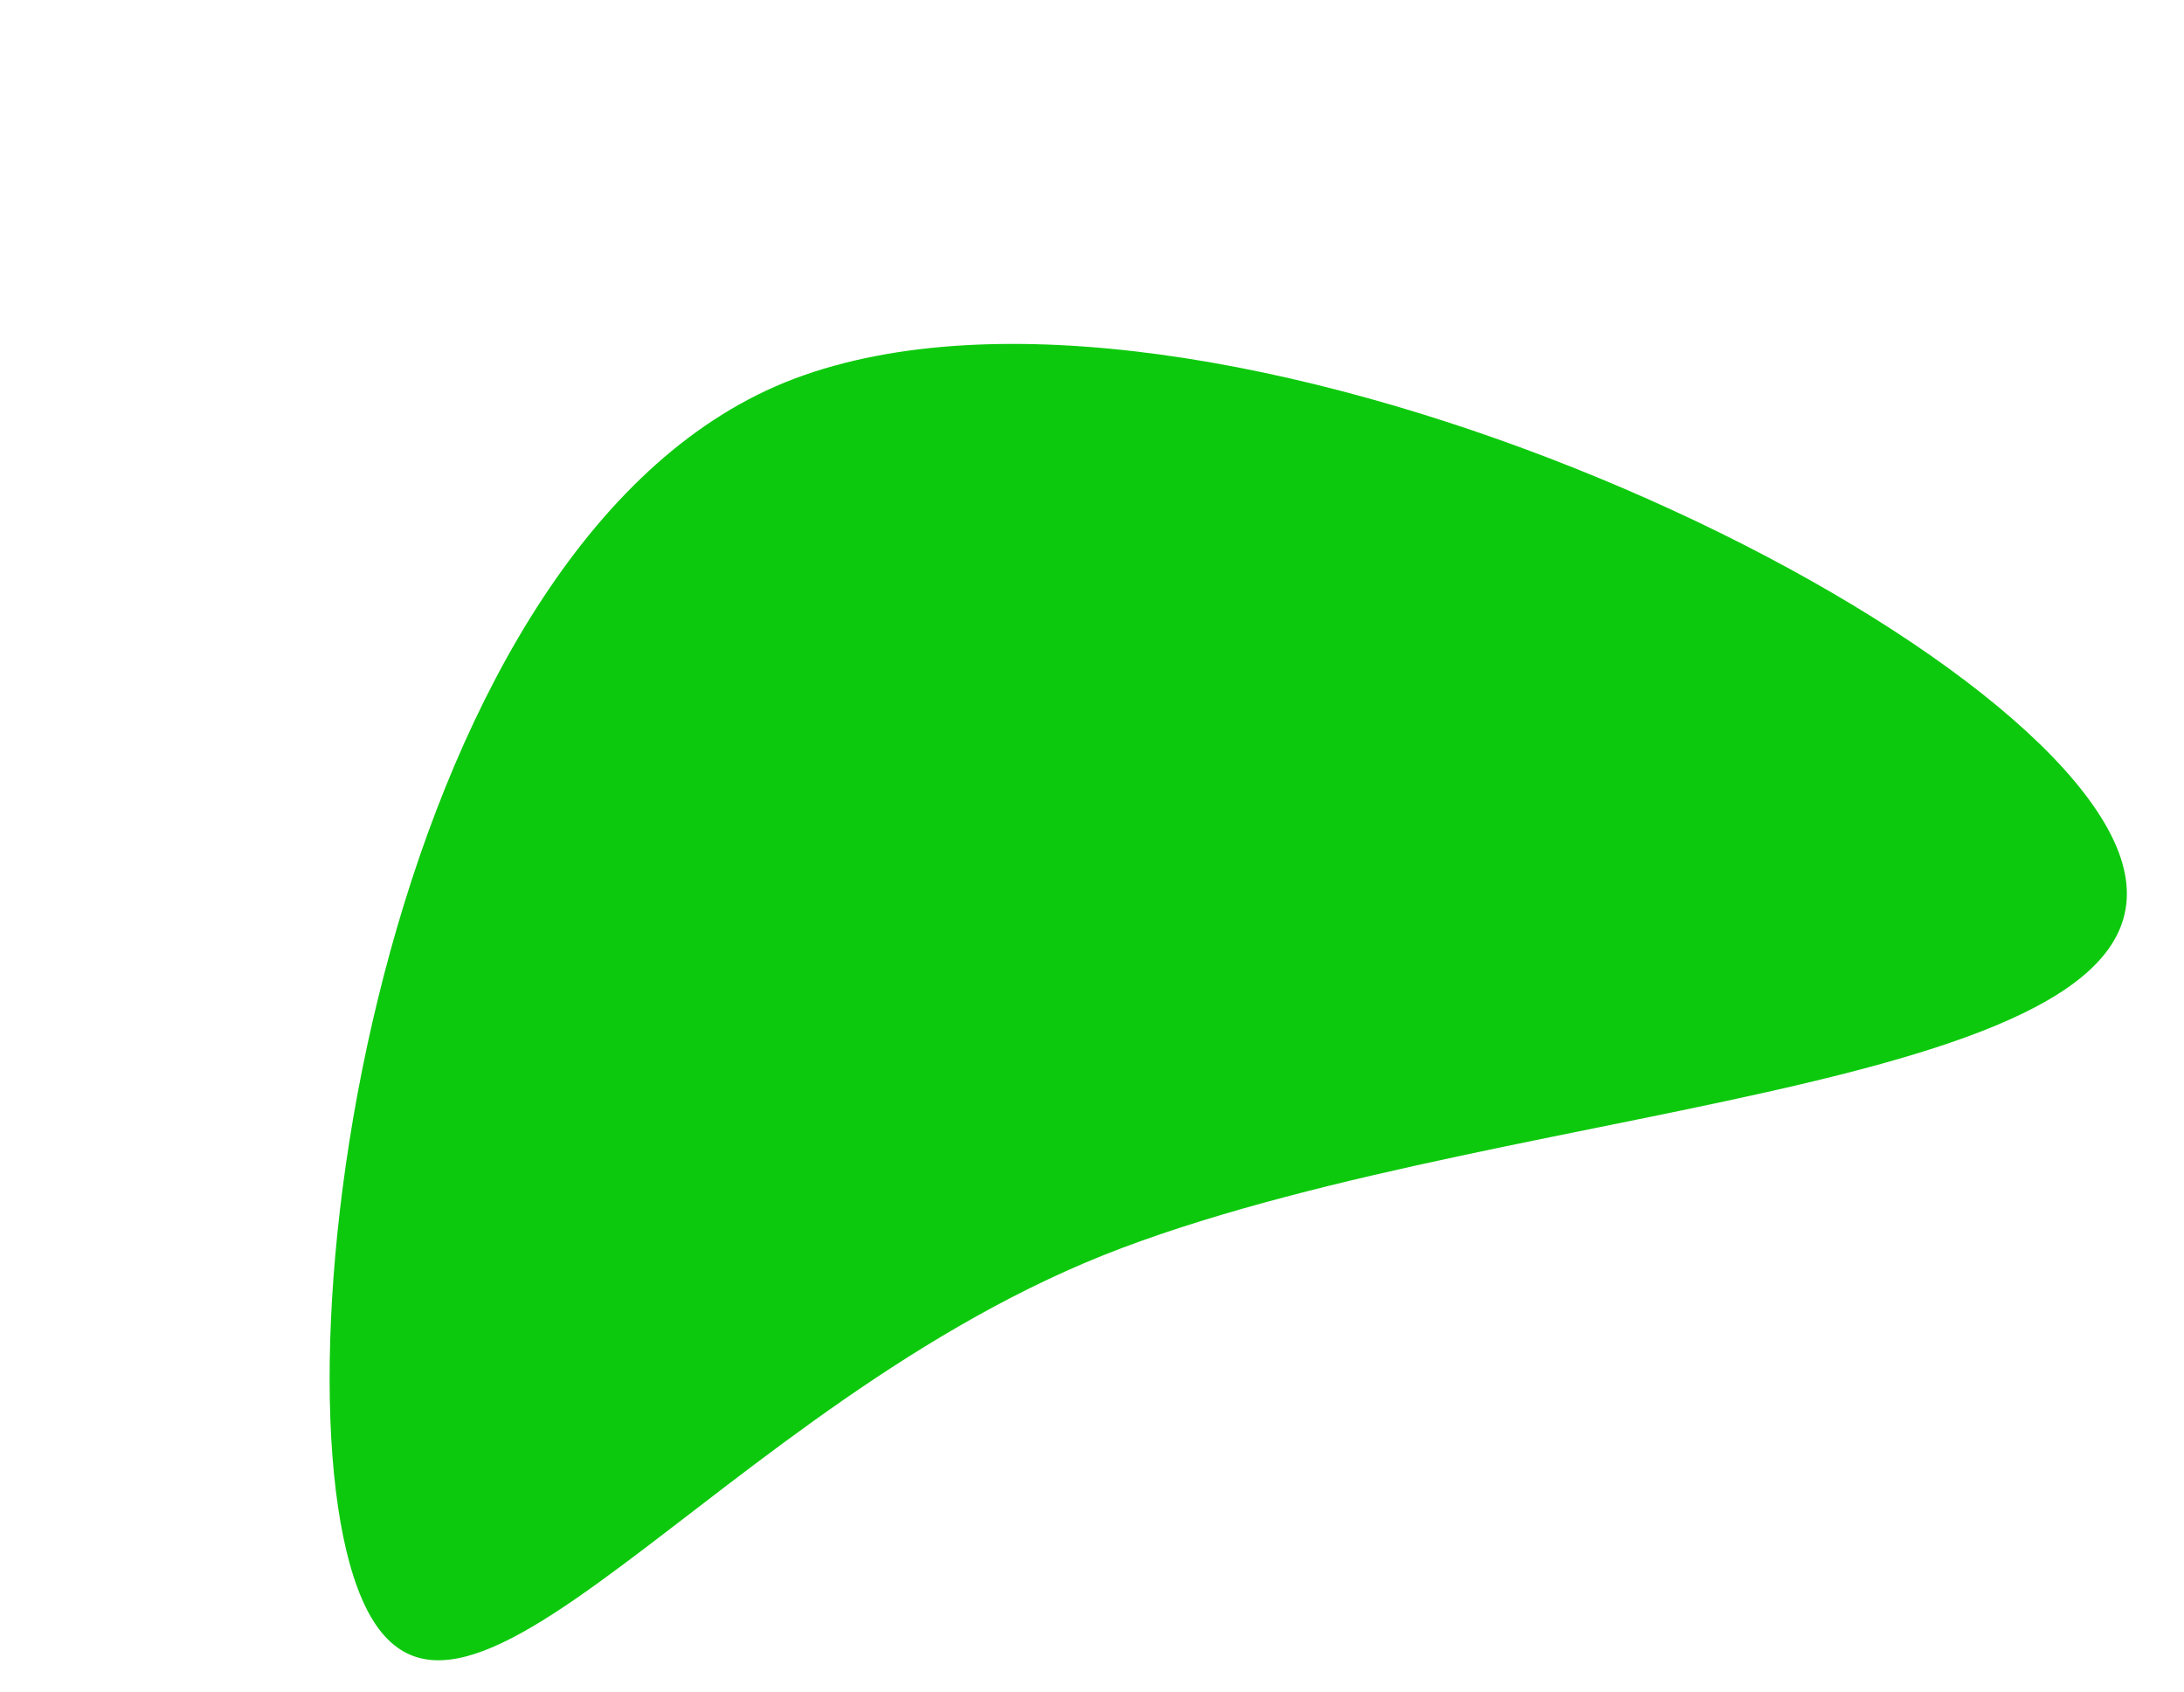 <svg width="151" height="117" viewBox="0 0 151 117" fill="none" xmlns="http://www.w3.org/2000/svg">
<path d="M77.567 86.295C49.552 96.835 30.983 126.455 24.737 109.854C18.491 93.252 26.933 36.715 54.949 26.175C82.964 15.634 140.241 42.333 146.487 58.934C152.733 75.536 105.583 75.754 77.567 86.295Z" fill="#0DC90D"/>
</svg>
